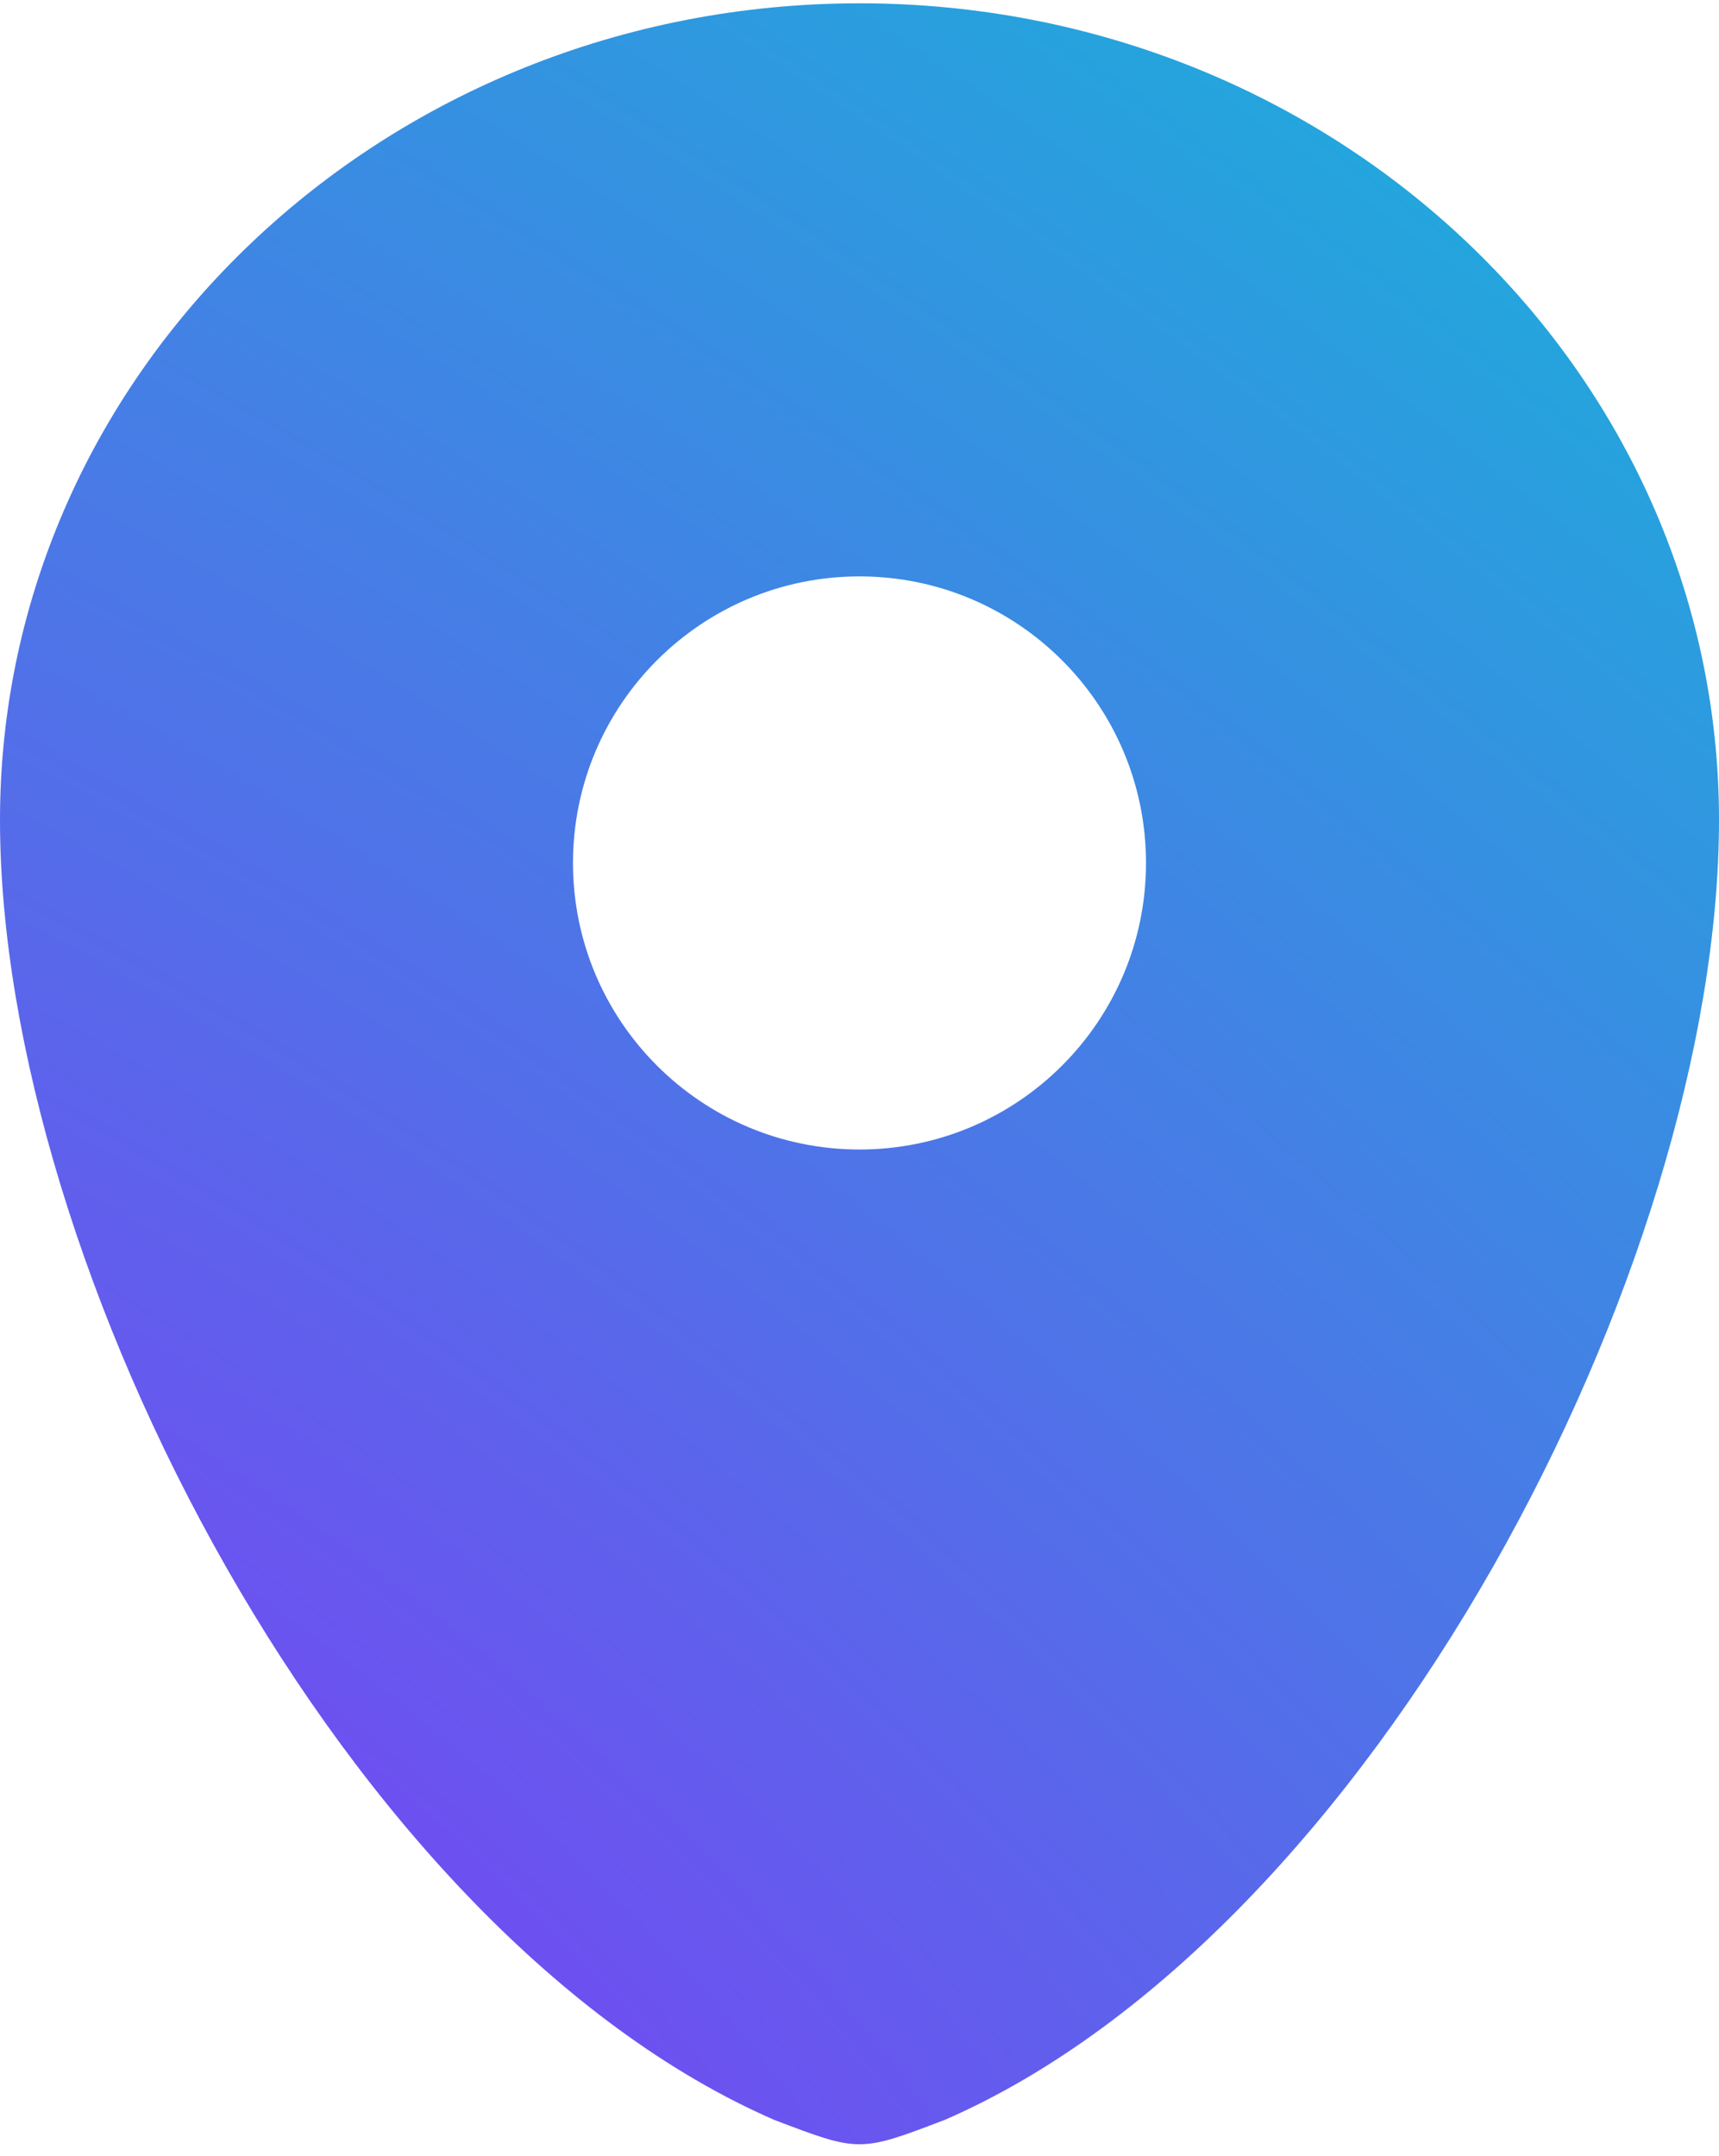 <svg width="130" height="163" viewBox="0 0 130 163" fill="none" xmlns="http://www.w3.org/2000/svg">
<path id="Vector" fill-rule="evenodd" clip-rule="evenodd" d="M65 0.25C29.102 0.25 0 27.898 0 62.003C0 95.841 26.162 146.161 58.53 160.281C65 162.75 65 162.75 71.47 160.281C103.838 146.161 130 95.841 130 62.003C130 27.898 100.899 0.25 65 0.25ZM65 86.917C76.966 86.917 86.667 77.216 86.667 65.25C86.667 53.284 76.966 43.583 65 43.583C53.034 43.583 43.333 53.284 43.333 65.25C43.333 77.216 53.034 86.917 65 86.917Z" fill="url(#paint0_radial_477_1825)"/>
<defs>
<radialGradient id="paint0_radial_477_1825" cx="0" cy="0" r="1" gradientUnits="userSpaceOnUse" gradientTransform="translate(3.8743e-06 162.133) rotate(-51.234) scale(207.62 450.403)">
<stop stop-color="#803AF5"/>
<stop offset="1" stop-color="#17B4D9"/>
</radialGradient>
</defs>
</svg>
